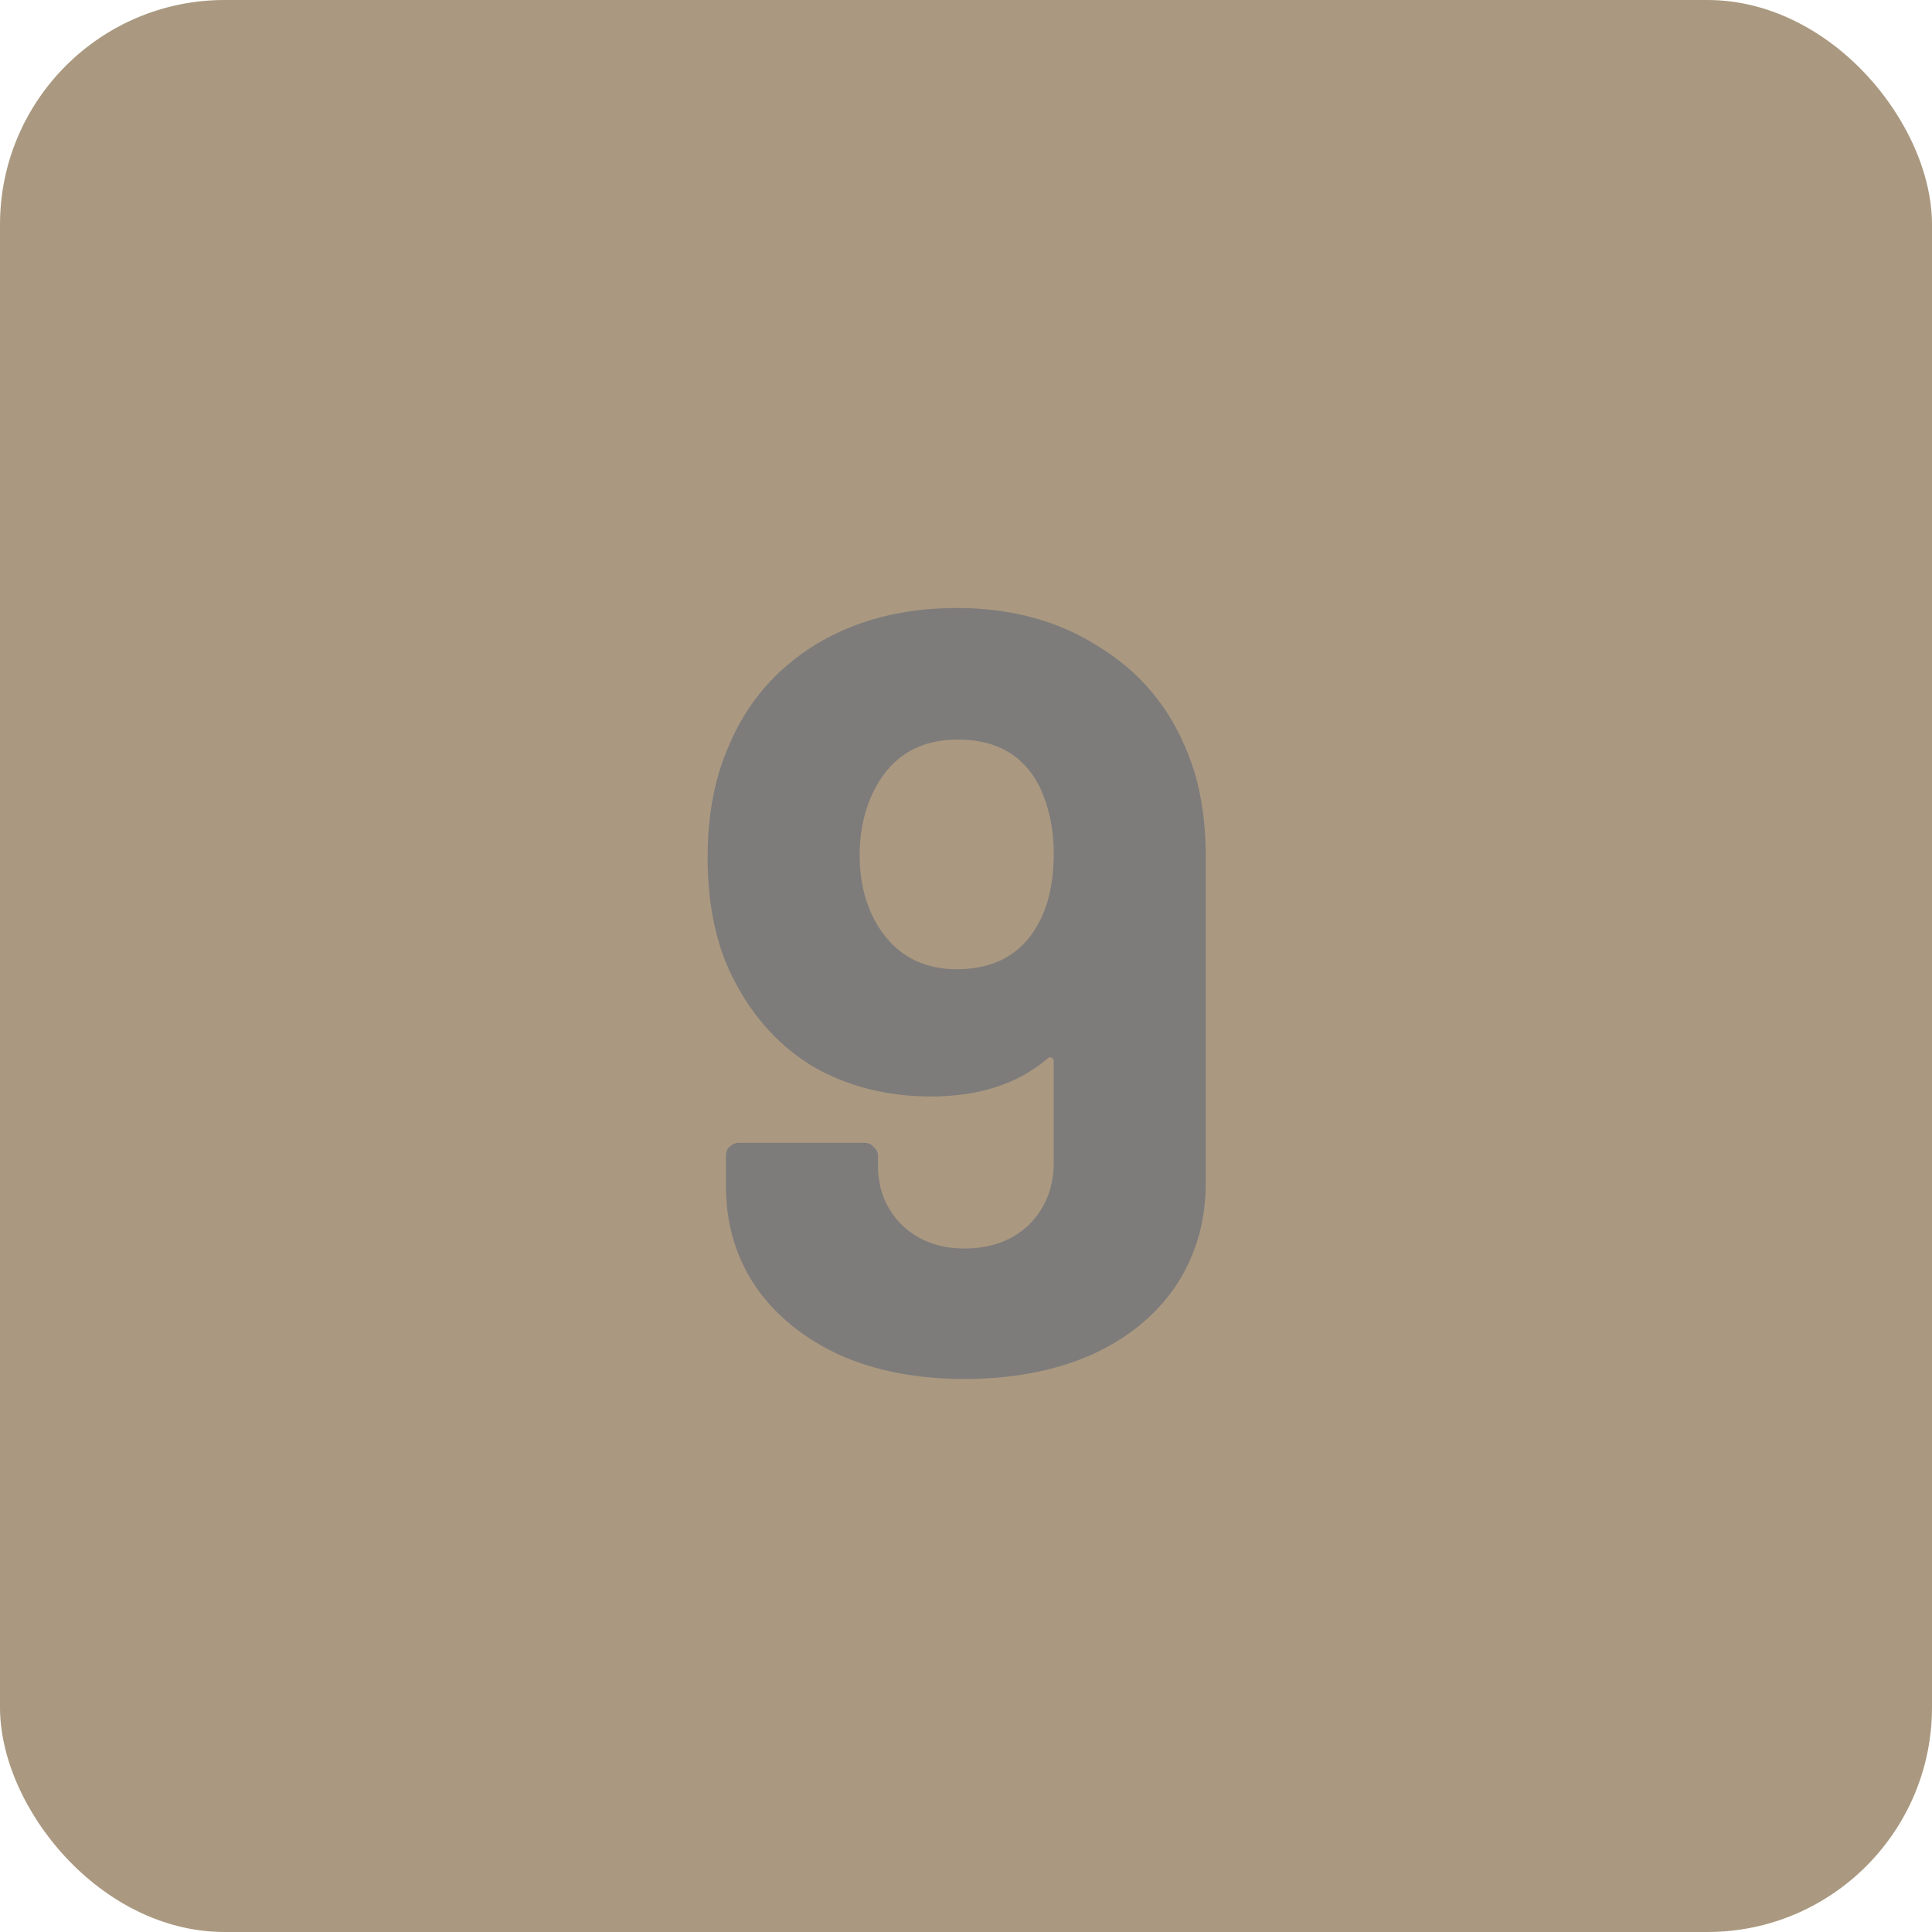 <svg width="100%" height="100%" viewBox="0 0 86 86" fill="none" xmlns="http://www.w3.org/2000/svg">
<g clip-path="url(#clip0_135_63964)">
<rect width="86" height="86" rx="10" fill="#AA9980"/>
<path d="M52.858 33.496C53.402 34.808 53.674 36.376 53.674 38.2V52.648C53.674 54.376 53.226 55.912 52.33 57.256C51.434 58.568 50.17 59.592 48.538 60.328C46.906 61.032 45.034 61.384 42.922 61.384C40.842 61.384 39.002 61.032 37.402 60.328C35.802 59.592 34.554 58.584 33.658 57.304C32.762 55.992 32.314 54.488 32.314 52.792V51.448C32.314 51.288 32.362 51.16 32.458 51.064C32.586 50.936 32.73 50.872 32.89 50.872H38.506C38.666 50.872 38.794 50.936 38.89 51.064C39.018 51.16 39.082 51.288 39.082 51.448V51.88C39.082 52.936 39.434 53.816 40.138 54.52C40.874 55.224 41.802 55.576 42.922 55.576C44.106 55.576 45.066 55.224 45.802 54.52C46.538 53.784 46.906 52.856 46.906 51.736V47.272C46.906 47.176 46.874 47.112 46.81 47.08C46.746 47.048 46.682 47.064 46.618 47.128C45.306 48.248 43.578 48.808 41.434 48.808C39.514 48.808 37.786 48.376 36.25 47.512C34.746 46.616 33.562 45.336 32.698 43.672C31.898 42.168 31.498 40.328 31.498 38.152C31.498 36.264 31.818 34.6 32.458 33.16C33.258 31.272 34.538 29.784 36.298 28.696C38.09 27.608 40.186 27.064 42.586 27.064C45.018 27.064 47.13 27.64 48.922 28.792C50.746 29.912 52.058 31.48 52.858 33.496ZM42.586 43.144C44.25 43.144 45.45 42.488 46.186 41.176C46.666 40.344 46.906 39.272 46.906 37.96C46.906 36.904 46.698 35.928 46.282 35.032C45.578 33.624 44.362 32.92 42.634 32.92C40.97 32.92 39.754 33.624 38.986 35.032C38.506 35.928 38.266 36.936 38.266 38.056C38.266 39.272 38.538 40.328 39.082 41.224C39.882 42.504 41.05 43.144 42.586 43.144Z" fill="#7E7B7B"/>
</g>
<defs>
<clipPath id="clip0_135_63964">
<rect width="86" height="86" fill="white"/>
</clipPath>
</defs>
</svg>
